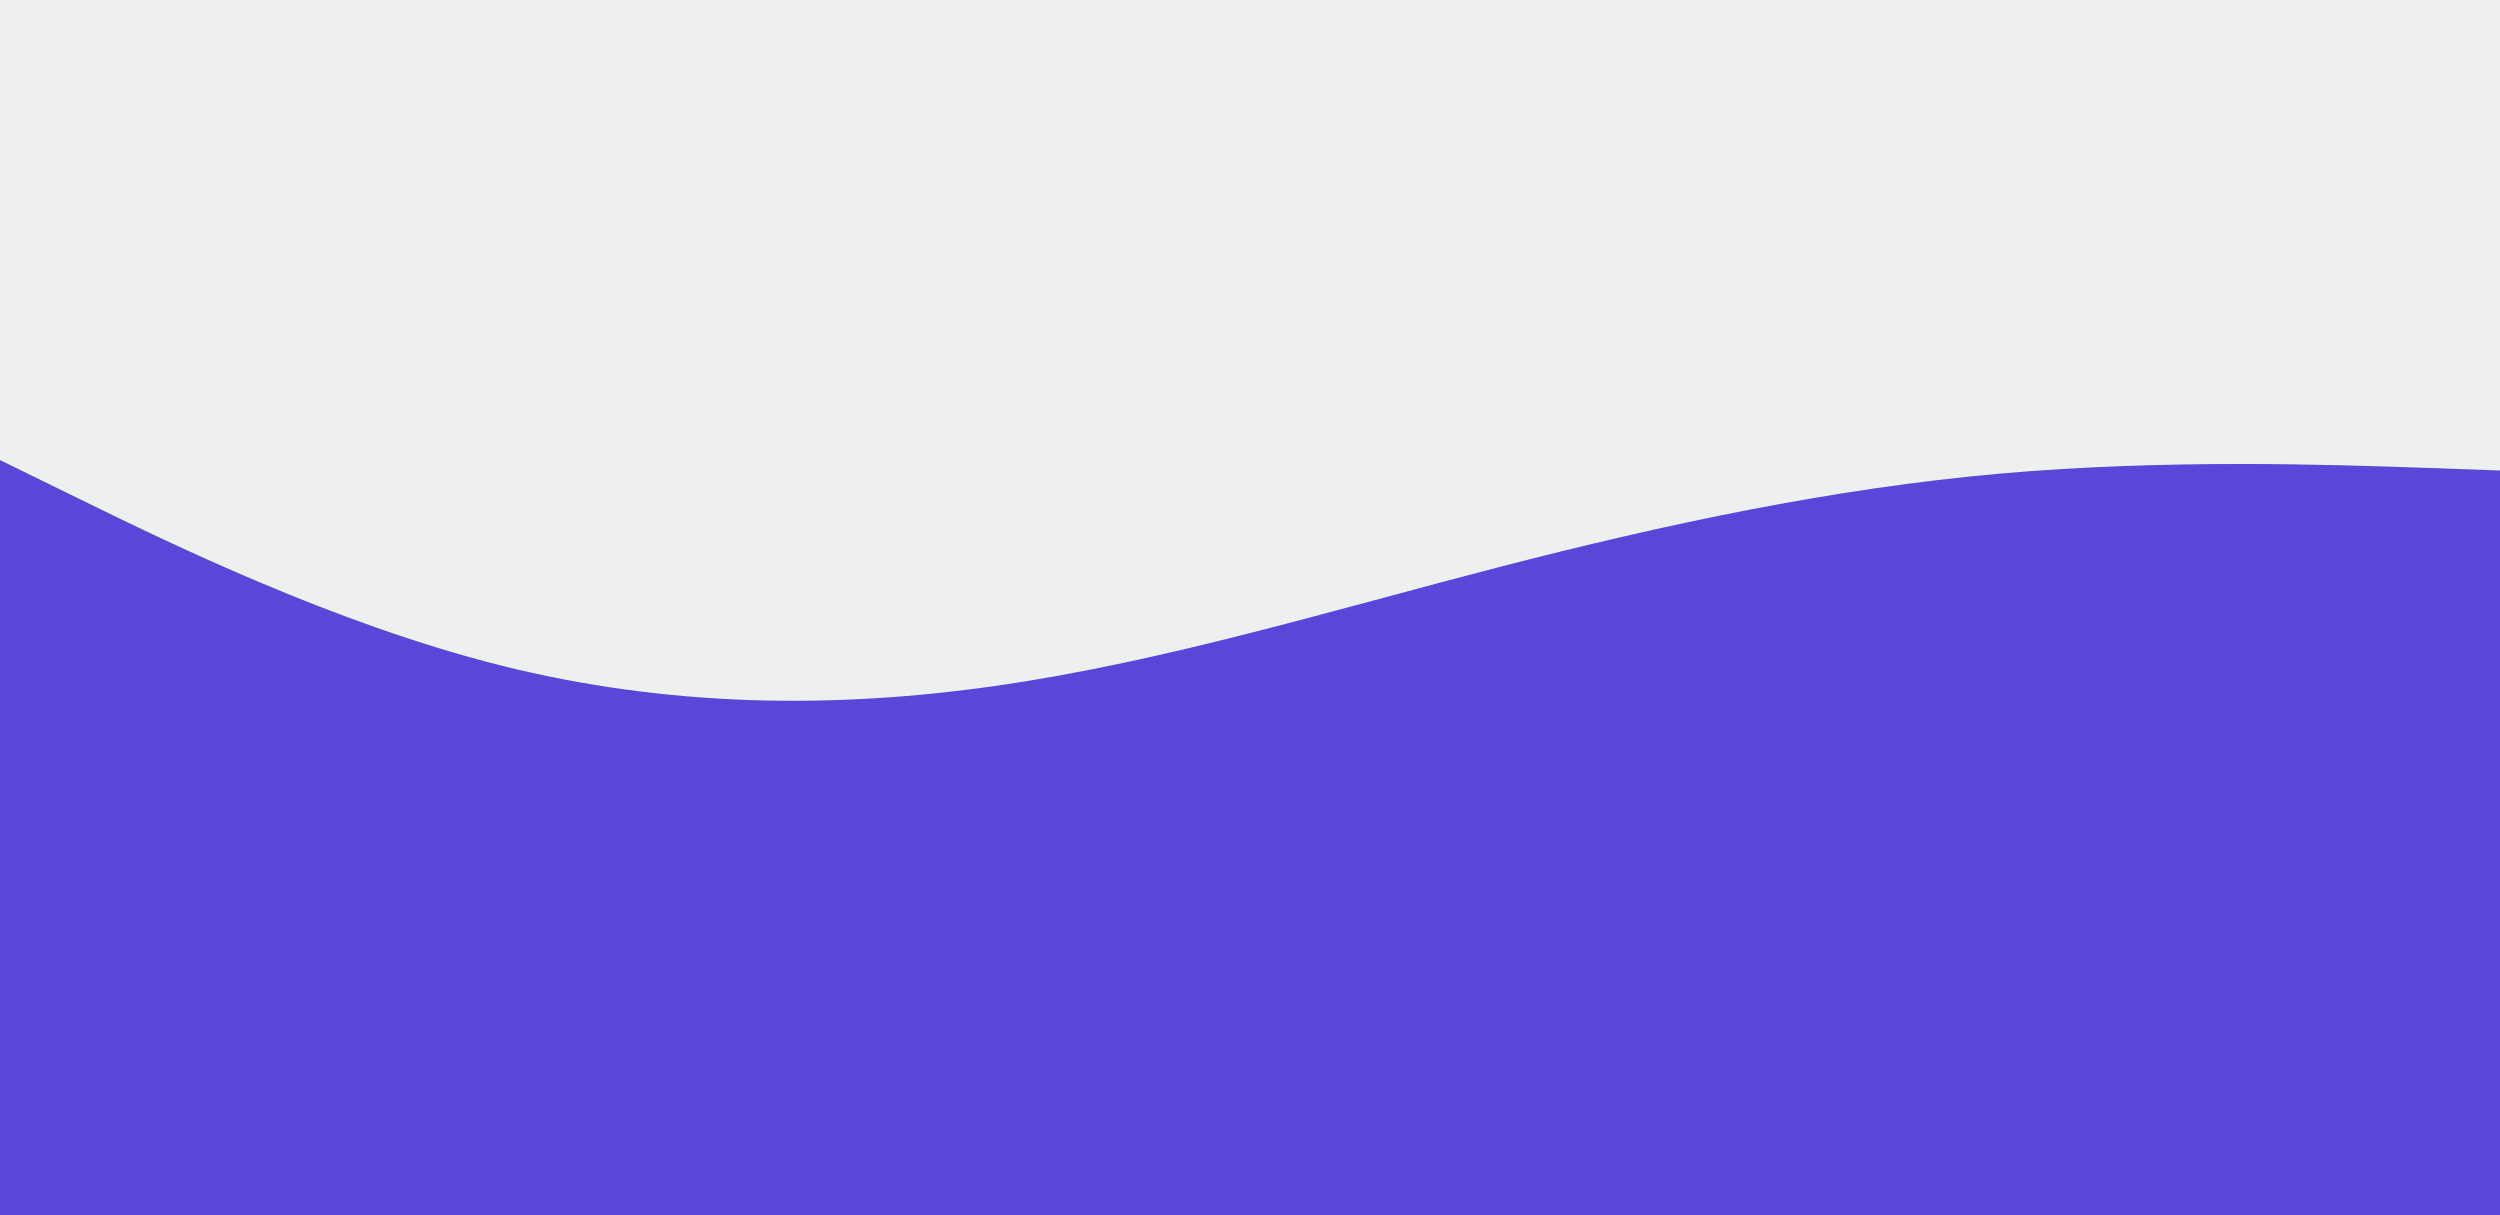 <svg id="visual" viewBox="0 0 1440 700" width="1440" height="700" xmlns="http://www.w3.org/2000/svg" xmlns:xlink="http://www.w3.org/1999/xlink" version="1.1"><rect x="0" y="0" width="1440" height="700" fill="#eef0f0"></rect><path d="M0 265L48 288.5C96 312 192 359 288 383.2C384 407.3 480 408.7 576 394.7C672 380.7 768 351.3 864 326.5C960 301.7 1056 281.3 1152 272.8C1248 264.3 1344 267.7 1392 269.3L1440 271L1440 701L1392 701C1344 701 1248 701 1152 701C1056 701 960 701 864 701C768 701 672 701 576 701C480 701 384 701 288 701C192 701 96 701 48 701L0 701Z" fill="#5a46d8" stroke-linecap="round" stroke-linejoin="miter"></path></svg>